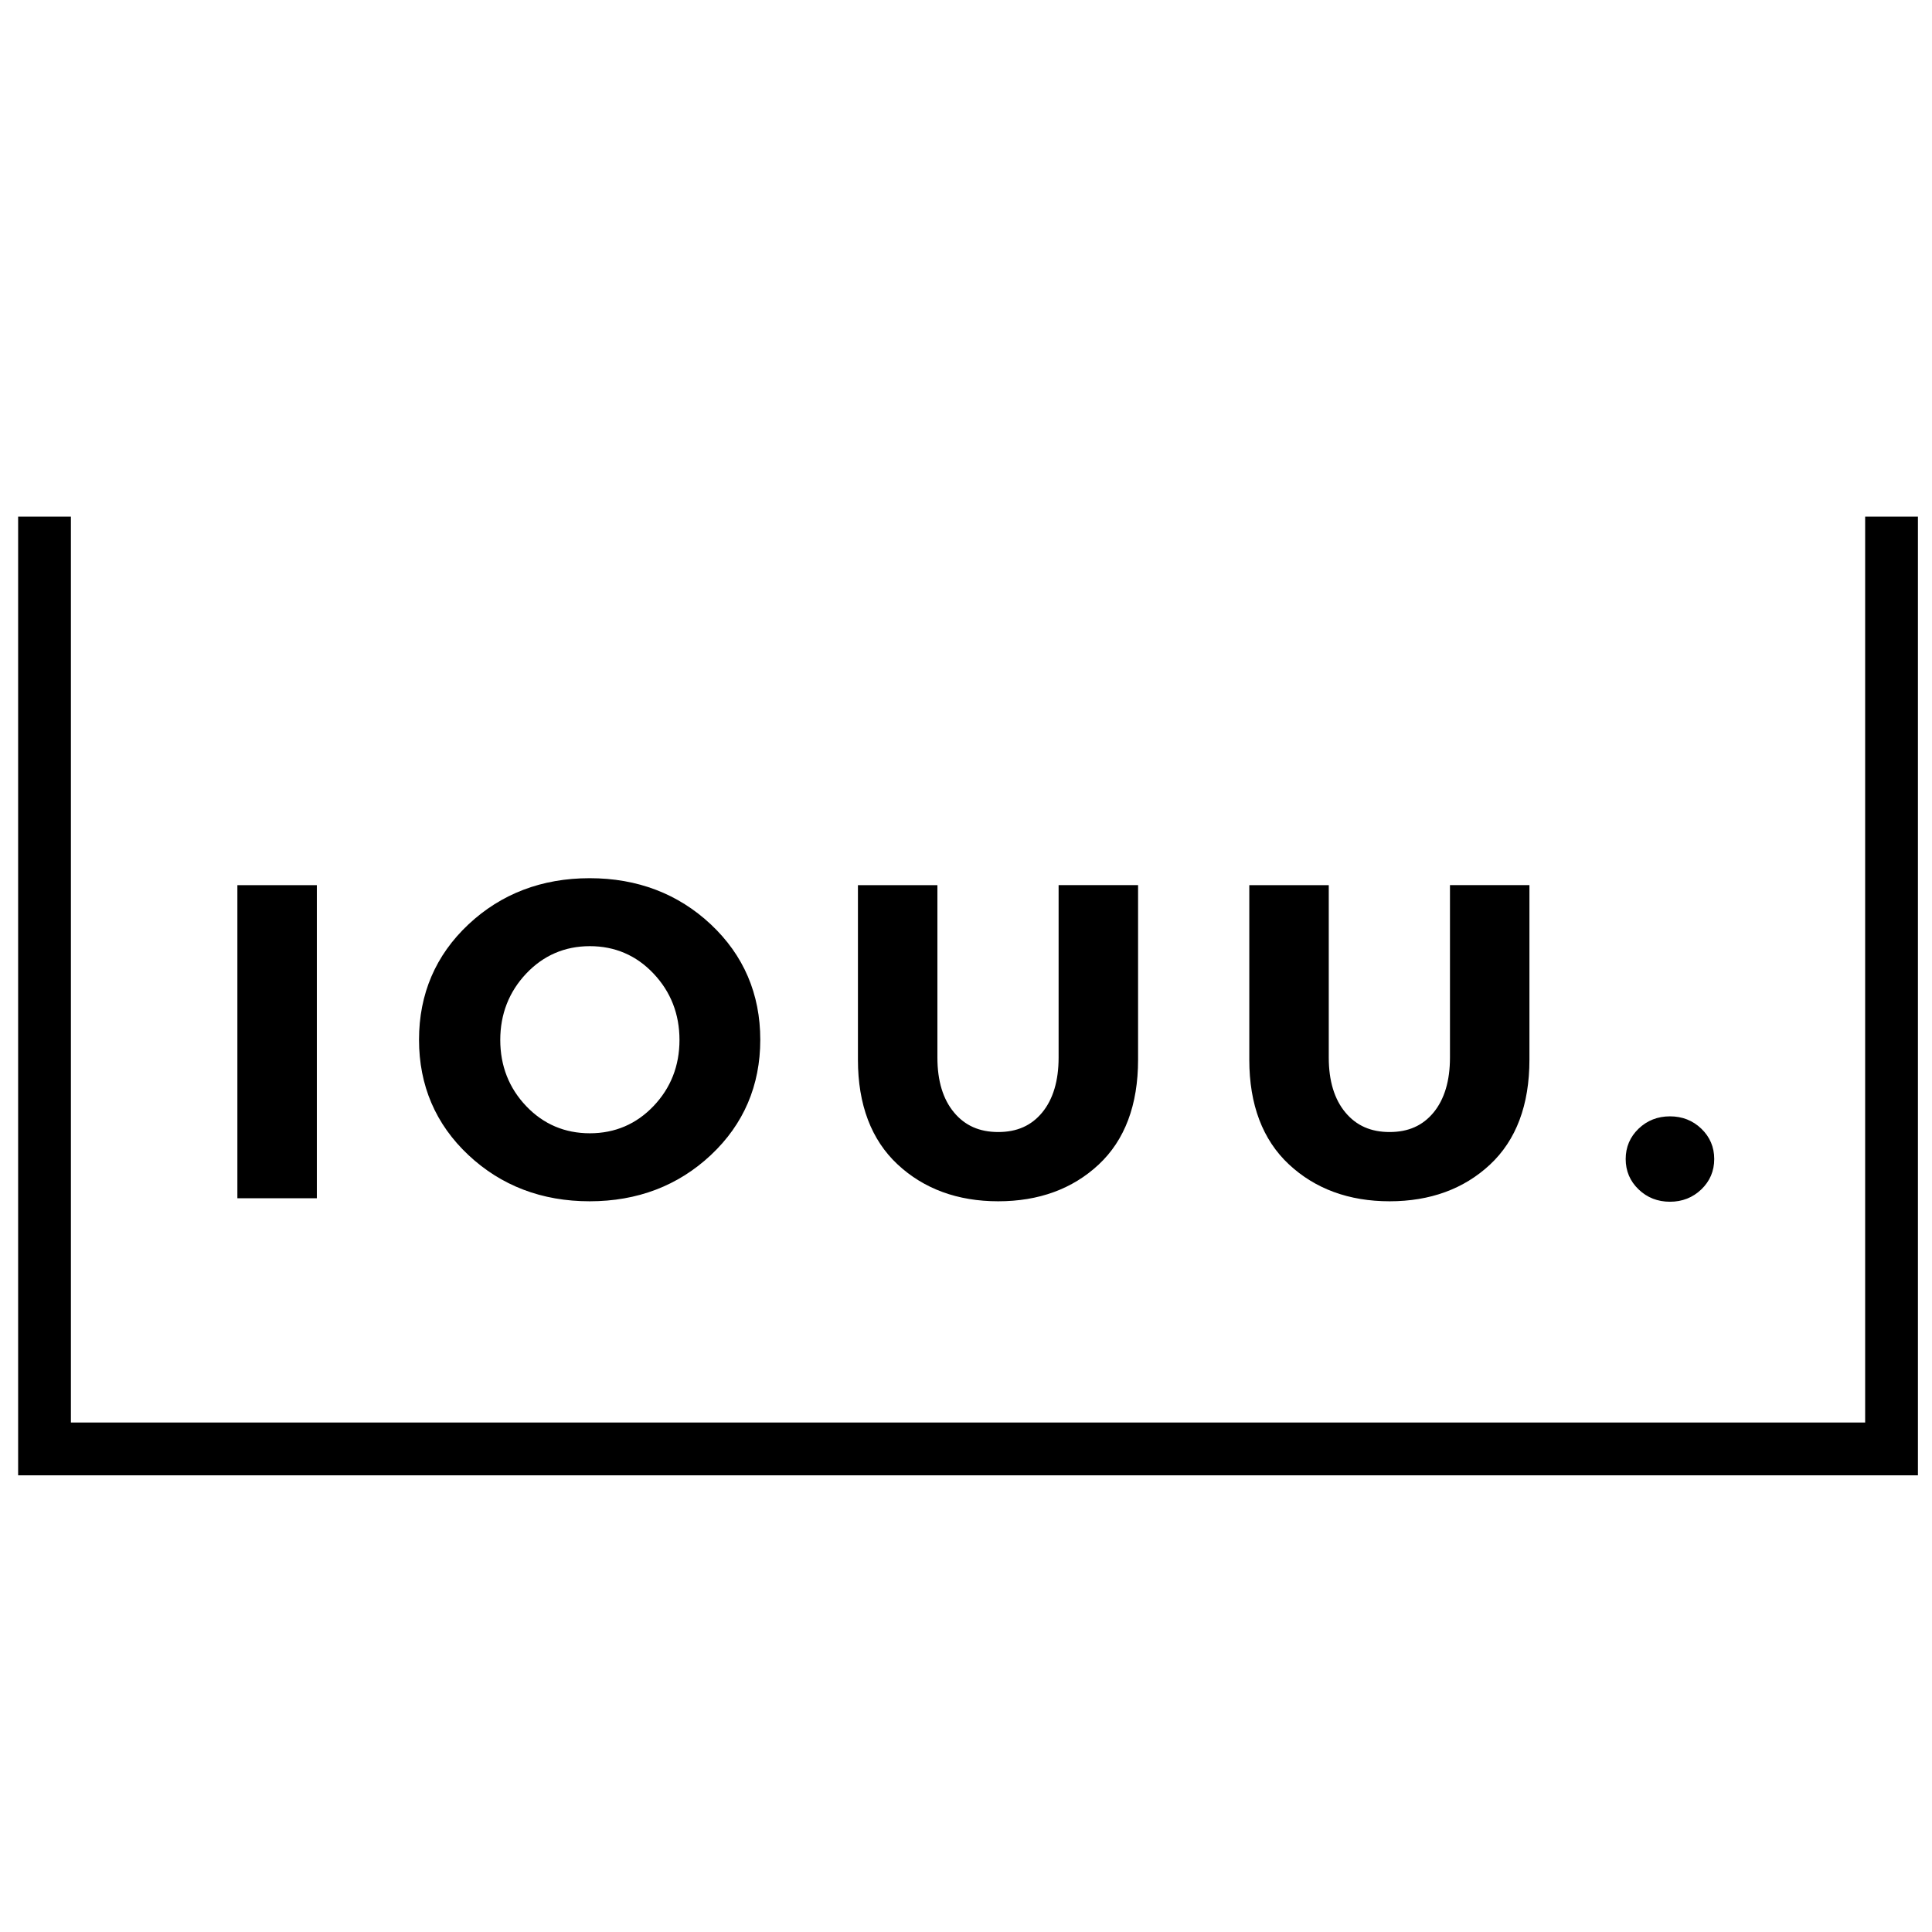 <?xml version="1.0" encoding="iso-8859-1"?>
<!-- Generator: Adobe Illustrator 22.0.1, SVG Export Plug-In . SVG Version: 6.00 Build 0)  -->
<svg 
	version="1.1" 
	id="Layer_1" 
	xmlns="http://www.w3.org/2000/svg" 
	xmlns:xlink="http://www.w3.org/1999/xlink" 
	x="0px" 
	y="0px"
	 viewBox="0 0 60 60" 
	 xml:space="preserve">
<path d="M9.84,27.489v9.724H7.372v-9.724H9.84z M23.611,32.29c0,1.421-0.516,2.626-1.534,3.581
	c-1.016,0.953-2.282,1.436-3.765,1.436c-1.483,0-2.749-0.483-3.765-1.436c-1.018-0.955-1.534-2.16-1.534-3.581
	c0-1.421,0.516-2.626,1.534-3.581c1.016-0.953,2.282-1.436,3.765-1.436c1.483,0,2.749,0.483,3.765,1.436
	C23.095,29.665,23.611,30.87,23.611,32.29z M21.102,32.297c0-0.803-0.271-1.497-0.807-2.063c-0.533-0.564-1.198-0.85-1.976-0.85
	c-0.778,0-1.442,0.286-1.976,0.85c-0.535,0.566-0.807,1.26-0.807,2.063c0,0.803,0.271,1.494,0.806,2.055
	c0.533,0.56,1.198,0.843,1.976,0.843c0.778,0,1.443-0.284,1.976-0.843C20.83,33.792,21.102,33.1,21.102,32.297z M32.876,27.489
	v5.356c0,0.721-0.172,1.294-0.51,1.705c-0.337,0.408-0.783,0.606-1.365,0.606c-0.582,0-1.031-0.198-1.372-0.607h0
	c-0.343-0.41-0.517-0.983-0.517-1.704v-5.356h-2.468v5.423c0,1.394,0.415,2.488,1.232,3.25c0.815,0.76,1.866,1.145,3.125,1.145
	c1.259,0,2.308-0.383,3.118-1.139c0.813-0.758,1.225-1.854,1.225-3.257v-5.423H32.876z M45.03,27.489v5.356
	c0,0.721-0.172,1.294-0.51,1.705c-0.337,0.408-0.783,0.606-1.365,0.606c-0.582,0-1.031-0.198-1.372-0.607h0
	c-0.343-0.41-0.517-0.983-0.517-1.704v-5.356h-2.468v5.423c0,1.394,0.415,2.488,1.232,3.25c0.815,0.76,1.866,1.145,3.125,1.145
	c1.259,0,2.308-0.383,3.118-1.139c0.813-0.758,1.225-1.854,1.225-3.257v-5.423H45.03z M52.836,35.052
	c-0.264-0.254-0.592-0.383-0.974-0.383c-0.382,0-0.709,0.129-0.974,0.383c-0.266,0.255-0.401,0.573-0.401,0.943
	c0,0.371,0.135,0.688,0.401,0.943c0.264,0.254,0.592,0.383,0.974,0.383c0.382,0,0.709-0.129,0.974-0.383
	c0.266-0.255,0.401-0.573,0.401-0.943C53.237,35.625,53.102,35.307,52.836,35.052z M57.924,16.044v28.134H2.202V16.044H0.563v29.773
	h1.639h55.722h1.639V16.044H57.924z"/>
</svg>
